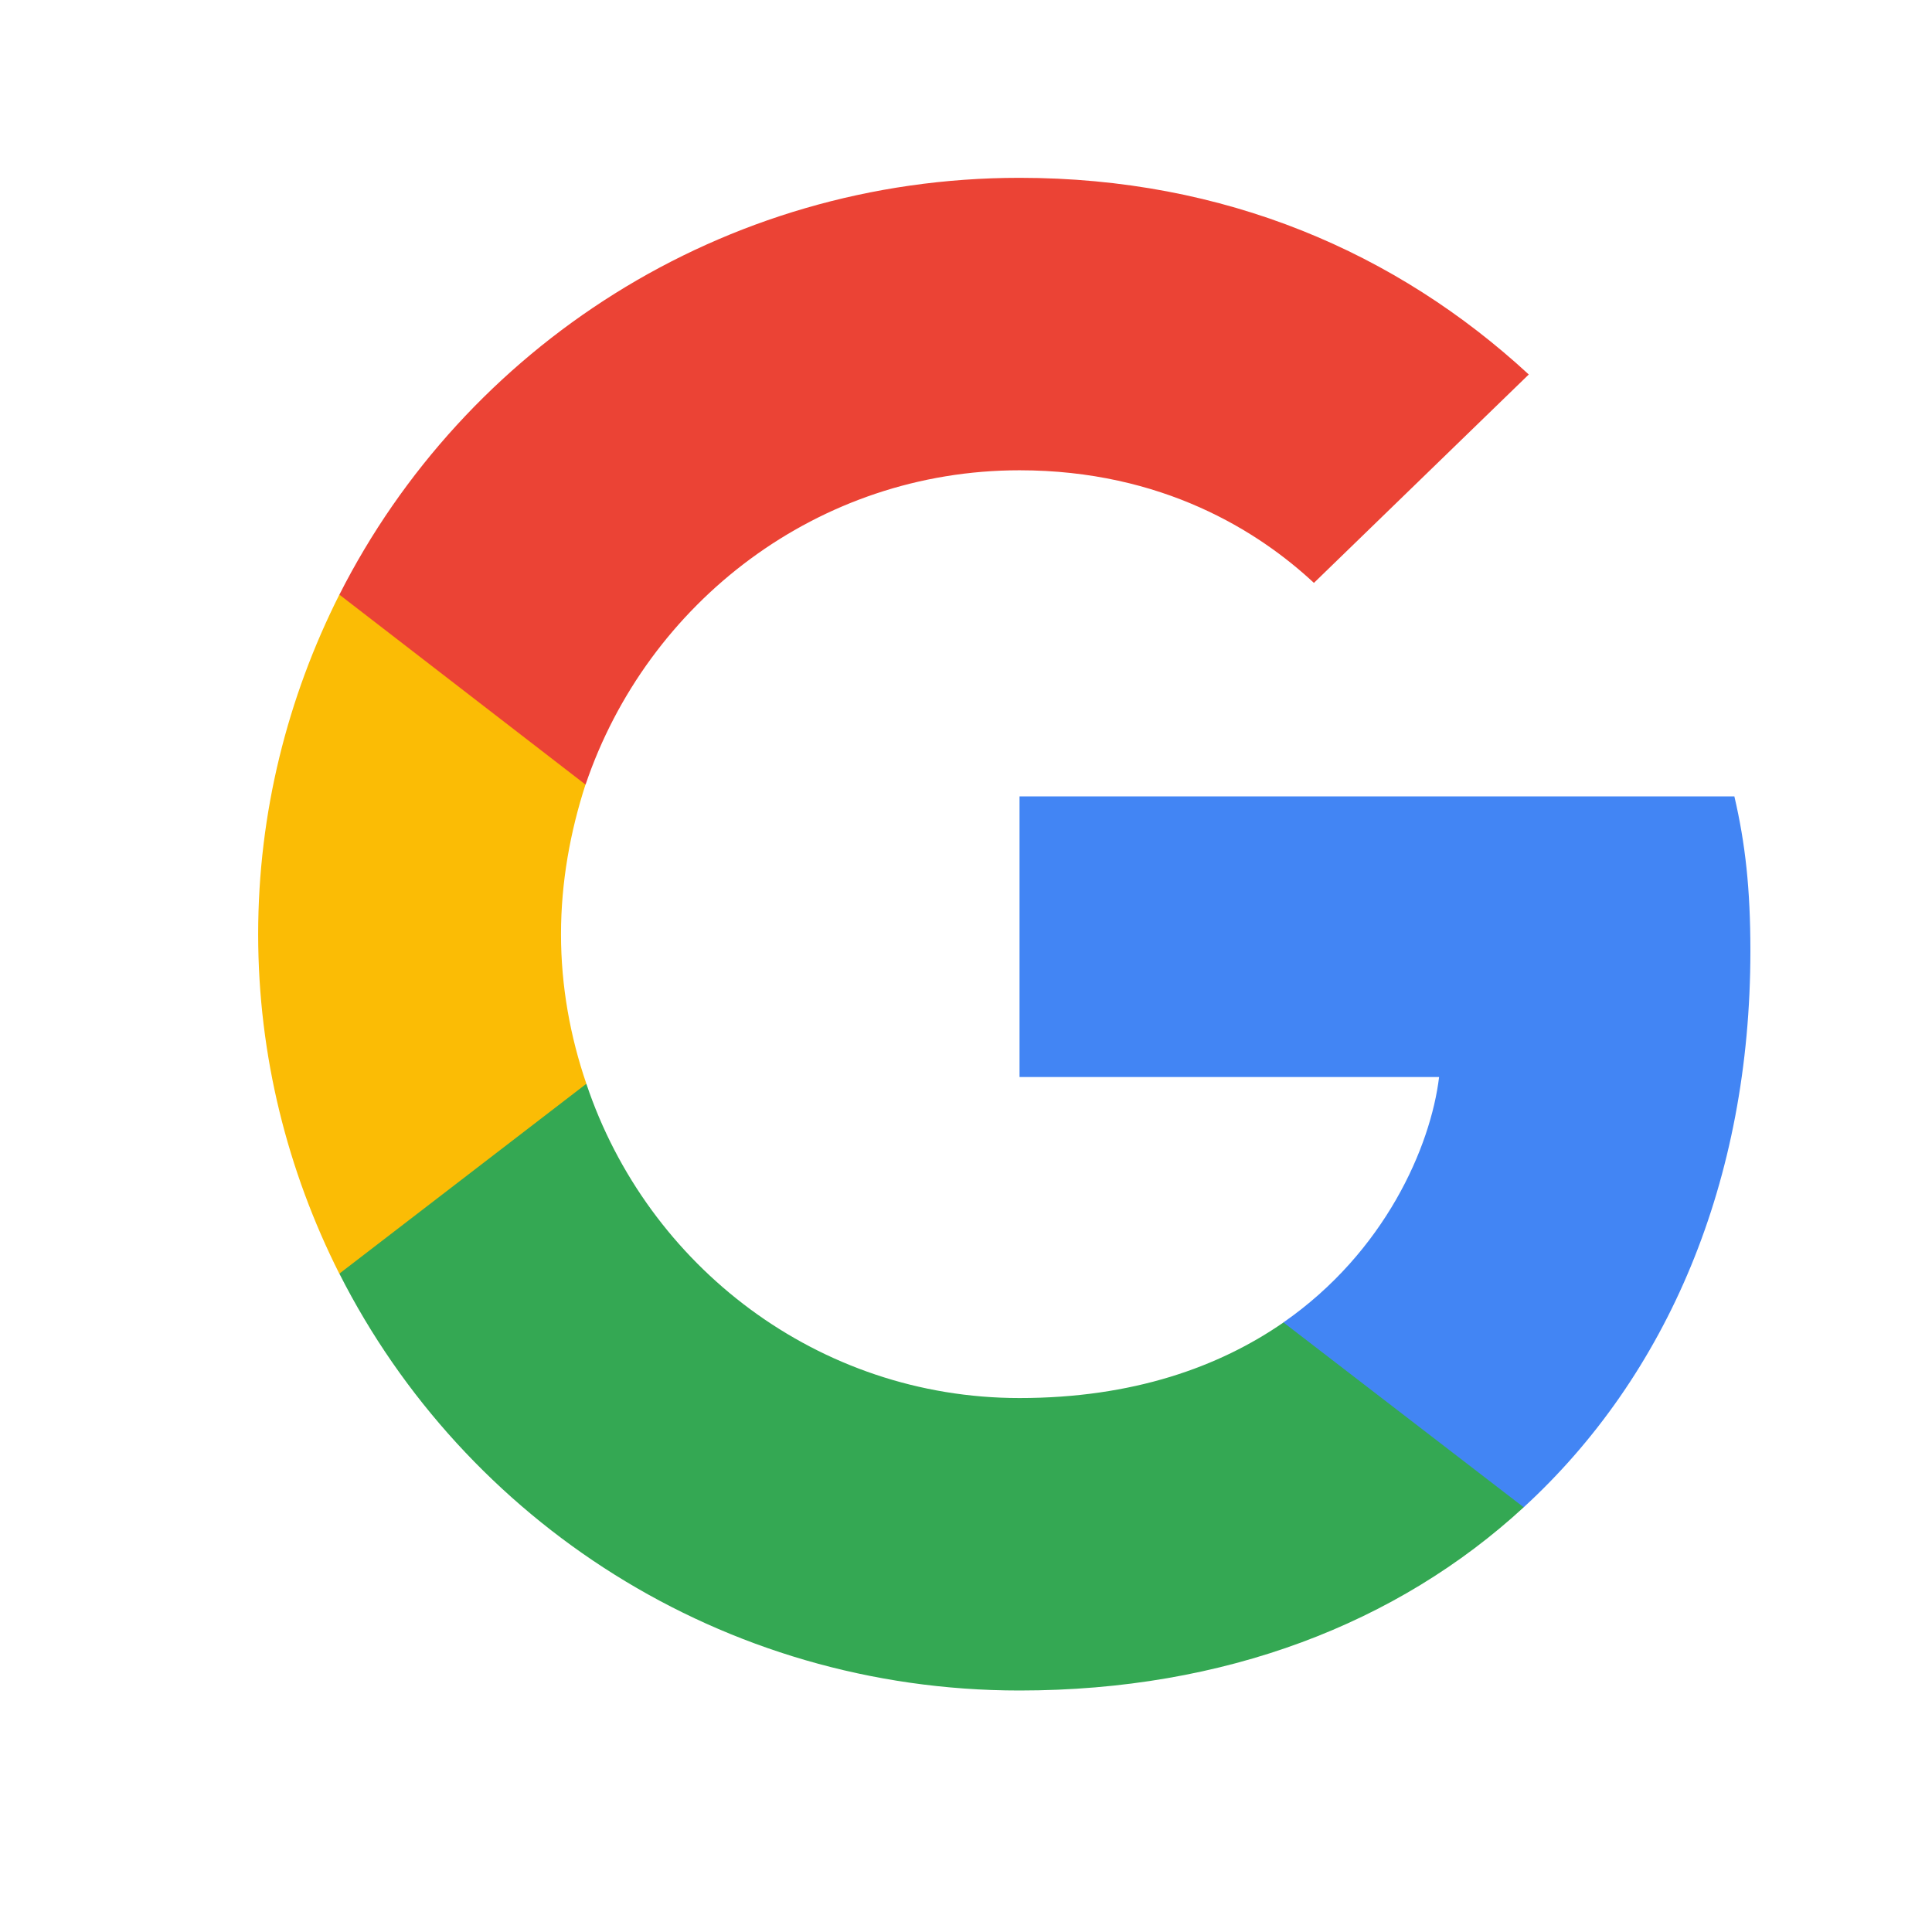 <svg width="24" height="24" viewBox="0 0 24 24" fill="none" xmlns="http://www.w3.org/2000/svg">
<path d="M21.744 11.813C21.744 11.041 21.681 10.477 21.545 9.893H12.665V13.379H17.877C17.772 14.246 17.204 15.551 15.944 16.427L15.926 16.544L18.733 18.705L18.928 18.724C20.714 17.085 21.744 14.674 21.744 11.813Z" fill="#4285F4"/>
<path d="M12.665 21C15.218 21 17.362 20.165 18.928 18.724L15.944 16.428C15.145 16.981 14.073 17.367 12.665 17.367C10.164 17.367 8.041 15.728 7.284 13.463L7.173 13.472L4.254 15.717L4.216 15.822C5.771 18.891 8.966 21 12.665 21Z" fill="#34A853"/>
<path d="M7.284 13.463C7.084 12.879 6.969 12.252 6.969 11.605C6.969 10.958 7.084 10.331 7.273 9.747L7.268 9.622L4.312 7.342L4.215 7.388C3.574 8.661 3.207 10.091 3.207 11.605C3.207 13.119 3.574 14.549 4.215 15.822L7.284 13.463Z" fill="#FBBC05"/>
<path d="M12.665 5.842C14.441 5.842 15.639 6.604 16.322 7.241L18.991 4.652C17.352 3.139 15.218 2.209 12.665 2.209C8.966 2.209 5.771 4.318 4.216 7.387L7.274 9.747C8.041 7.481 10.164 5.842 12.665 5.842Z" fill="#EB4335"/>
</svg>
